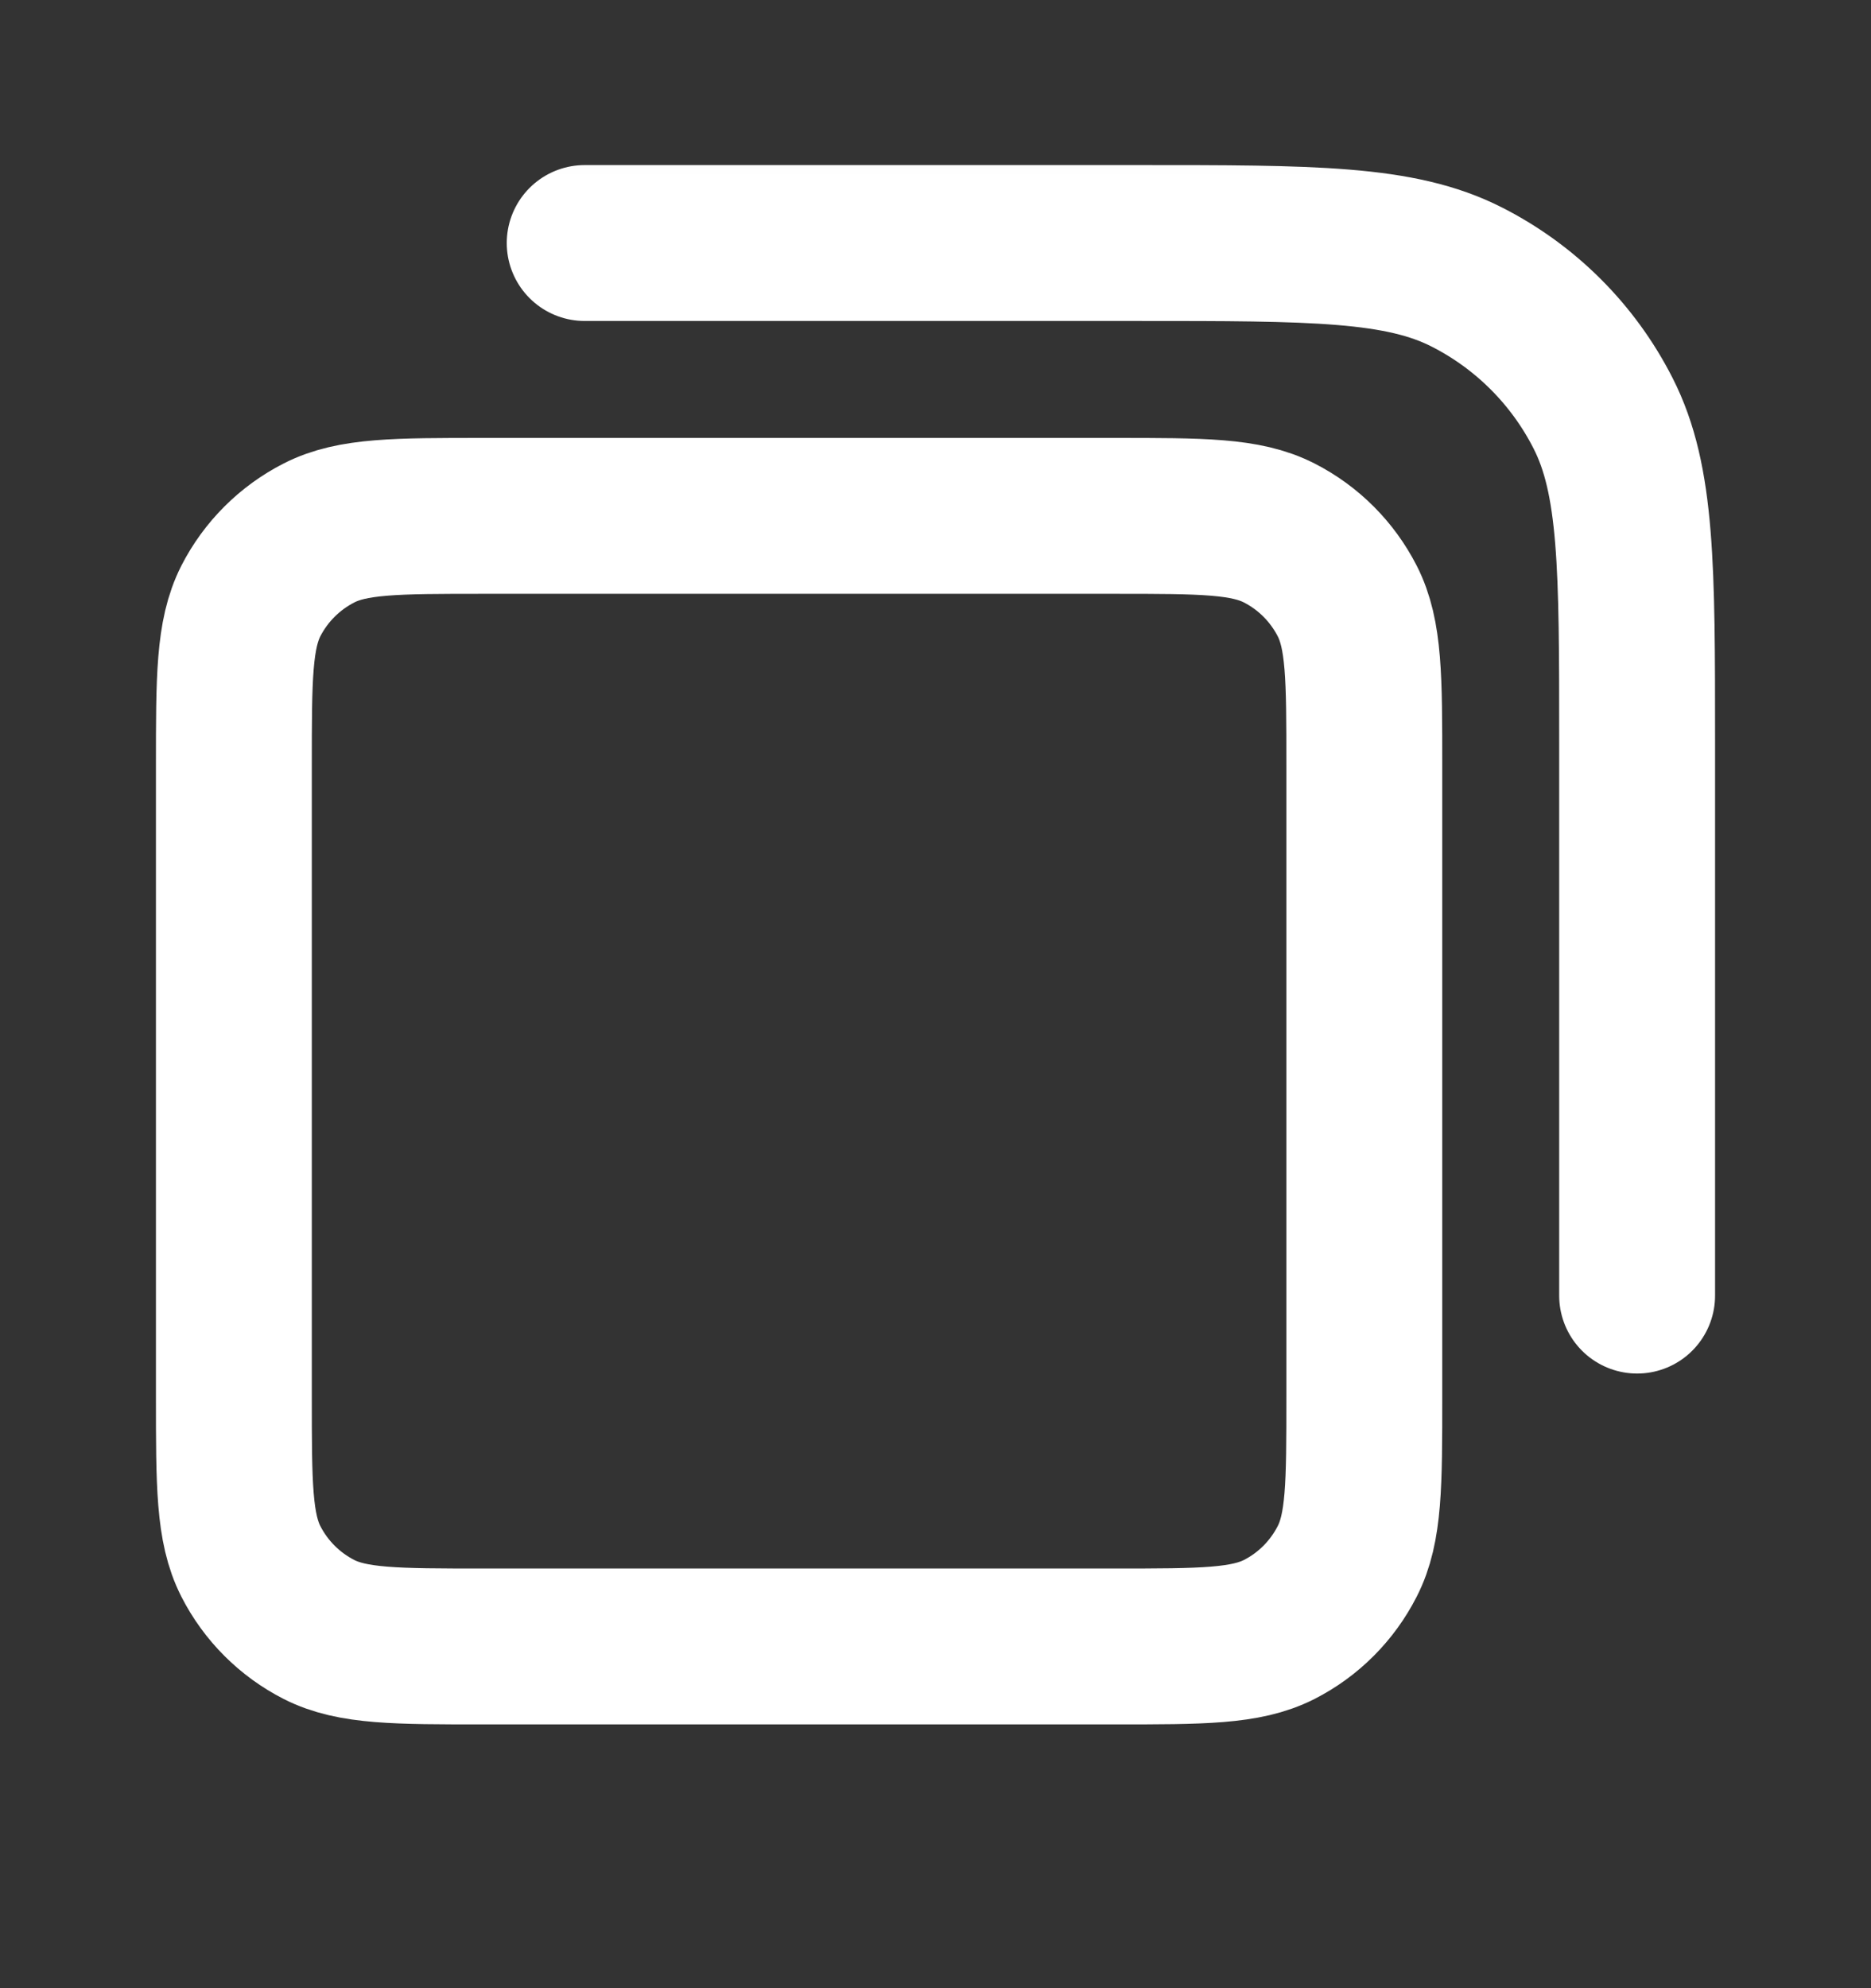 <!-- assets/icons/cubic.svg -->
<svg width="16" height="17" viewBox="0 0 16 17" fill="none" xmlns="http://www.w3.org/2000/svg">
    <rect x="0" y="0" width="16" height="17" fill="#333333" stroke="none"/>
    <g clip-path="url(#clip0_1723_6513)">
        <g clip-path="url(#clip1_1723_6513)">
            <mask id="mask0_1723_6513" style="mask-type:luminance" maskUnits="userSpaceOnUse" x="0" y="0" width="16" height="17">
                <path d="M16 0.078H0V16.078H16V0.078Z" fill="white"/>
            </mask>
            <g mask="url(#mask0_1723_6513)">
                <path d="M5 2.078H9.733C11.227 2.078 11.973 2.078 12.544 2.369C13.046 2.624 13.454 3.032 13.709 3.534C14 4.105 14 4.851 14 6.345V11.078M4.133 14.078H9.533C10.28 14.078 10.653 14.078 10.939 13.933C11.19 13.805 11.393 13.601 11.521 13.35C11.667 13.065 11.667 12.691 11.667 11.945V6.545C11.667 5.798 11.667 5.425 11.521 5.139C11.393 4.889 11.19 4.685 10.939 4.557C10.653 4.411 10.28 4.411 9.533 4.411H4.133C3.387 4.411 3.013 4.411 2.728 4.557C2.477 4.685 2.273 4.889 2.145 5.139C2 5.425 2 5.798 2 6.545V11.945C2 12.691 2 13.065 2.145 13.35C2.273 13.601 2.477 13.805 2.728 13.933C3.013 14.078 3.387 14.078 4.133 14.078Z" stroke="white" stroke-width="1.333" stroke-linecap="round" stroke-linejoin="round"/>
            </g>
        </g>
    </g>
    <defs>
        <clipPath id="clip0_1723_6513">
            <rect width="16" height="16" fill="white" transform="translate(0 0.309)"/>
        </clipPath>
        <clipPath id="clip1_1723_6513">
            <rect width="16" height="16" fill="white" transform="translate(0 0.309)"/>
        </clipPath>
    </defs>
</svg>
